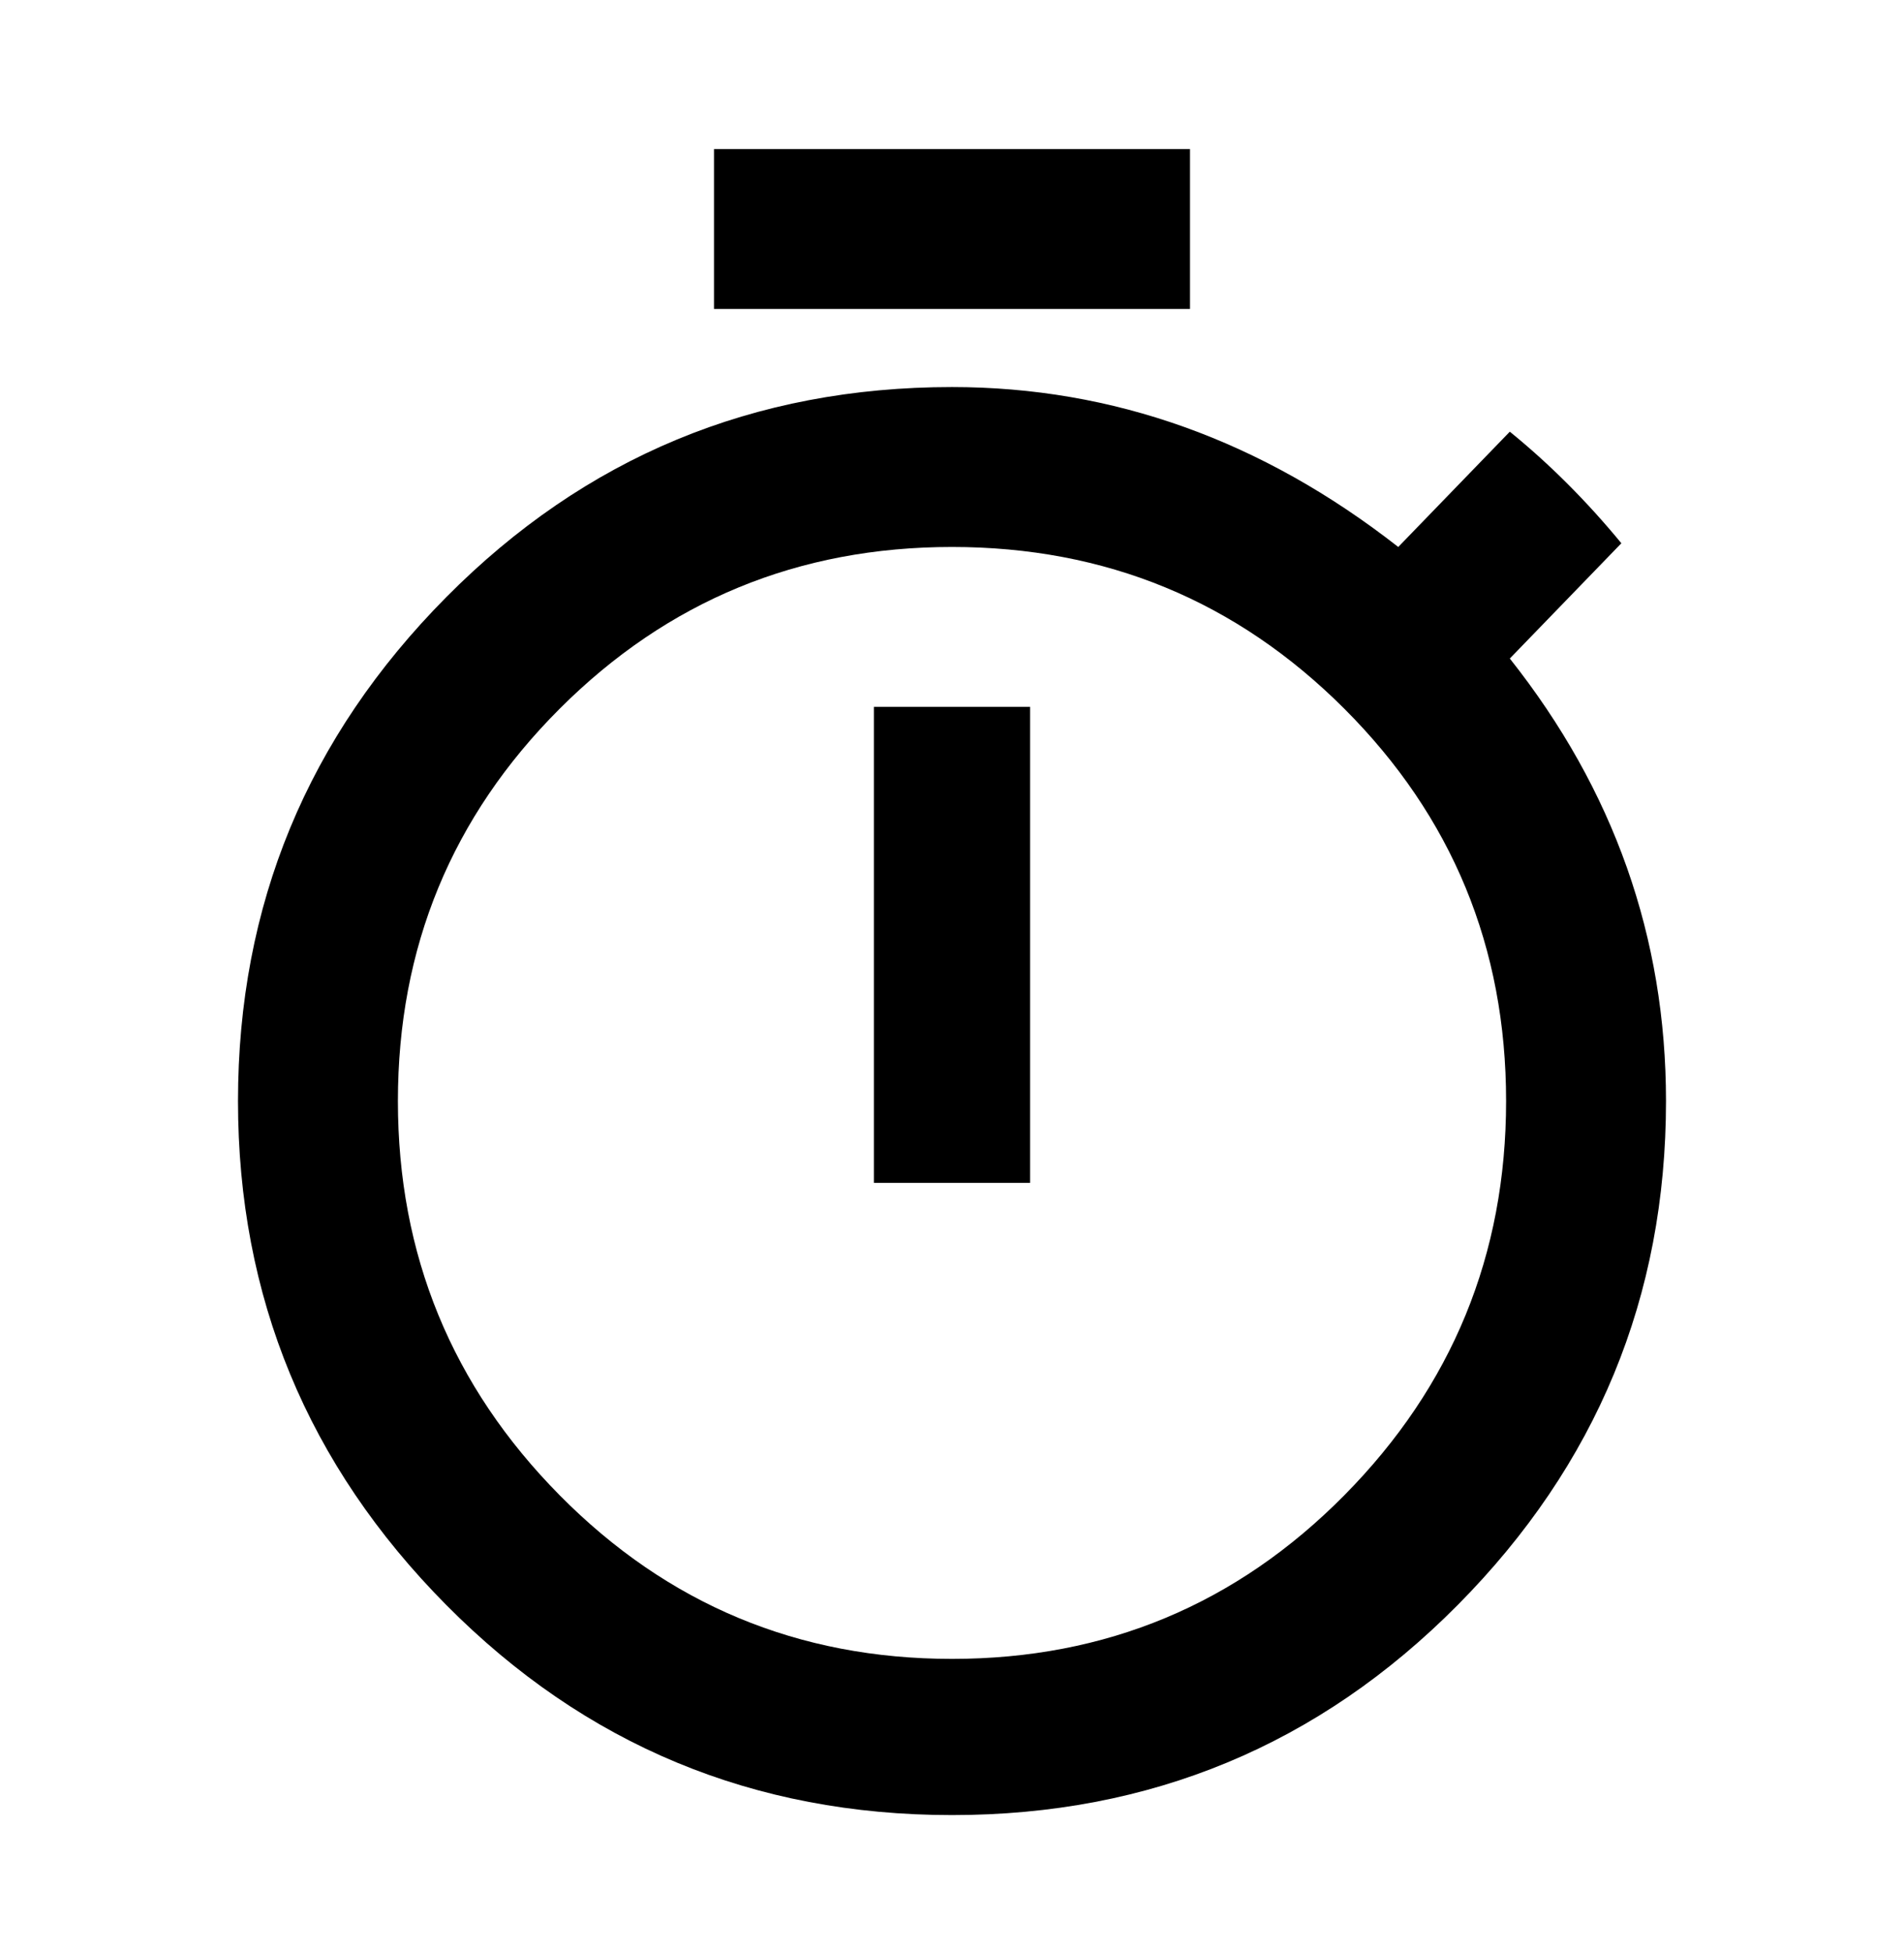 <svg viewBox="0 0 1024 1049.978" xmlns="http://www.w3.org/2000/svg"><path d="M512 892.167q124 0 211-88t87-212-87-211-211-87-211 87-87 211 87 212 211 88z m300-538q84 106 84 238 0 158-112 271t-272 113-272-113-112-271 112-271 272-113q130 0 240 86l60-62q32 26 60 60z m-342 282v-256h84v256h-84z m170-556v86h-256v-86h256z"/></svg>